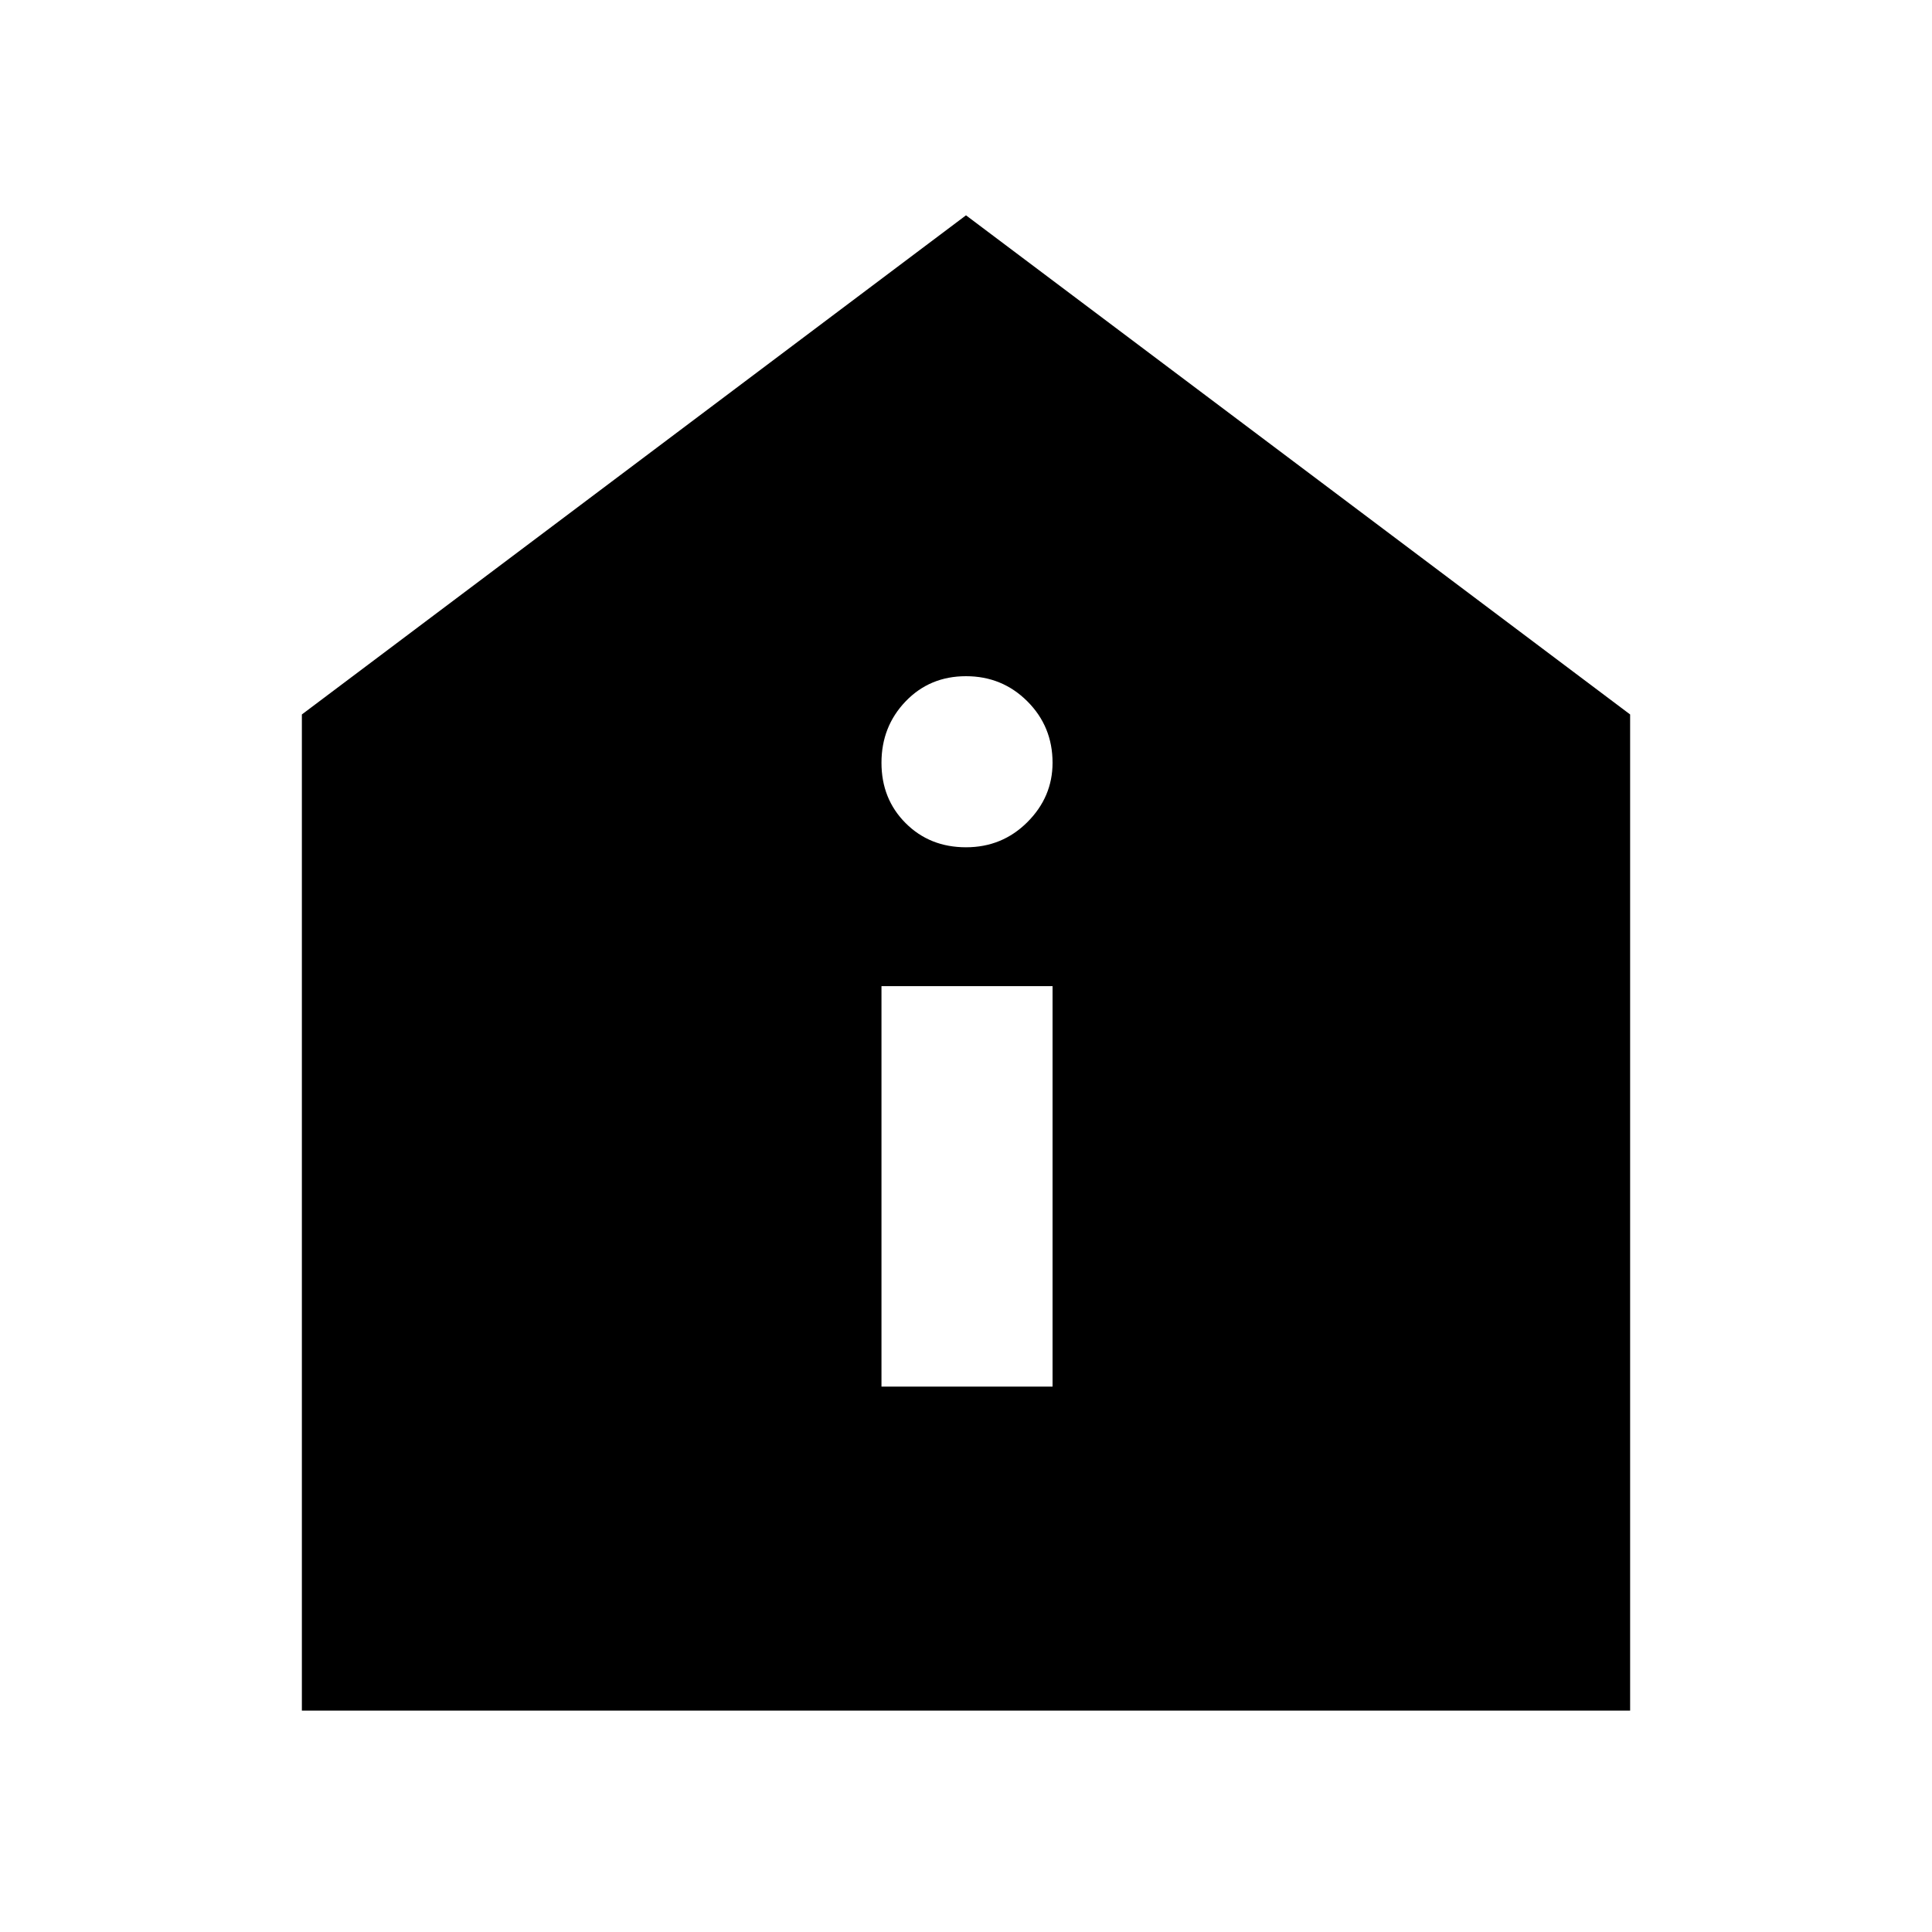 <svg xmlns="http://www.w3.org/2000/svg" height="40" width="40"><path d="M18.25 28.708h3.542v-8.291H18.25ZM20 17.542q.75 0 1.271-.521.521-.521.521-1.229 0-.75-.521-1.271Q20.75 14 20 14q-.75 0-1.25.521t-.5 1.271q0 .75.5 1.25t1.25.5ZM6.25 35.417V14.792L20 4.458l13.75 10.334v20.625Z"/></svg>